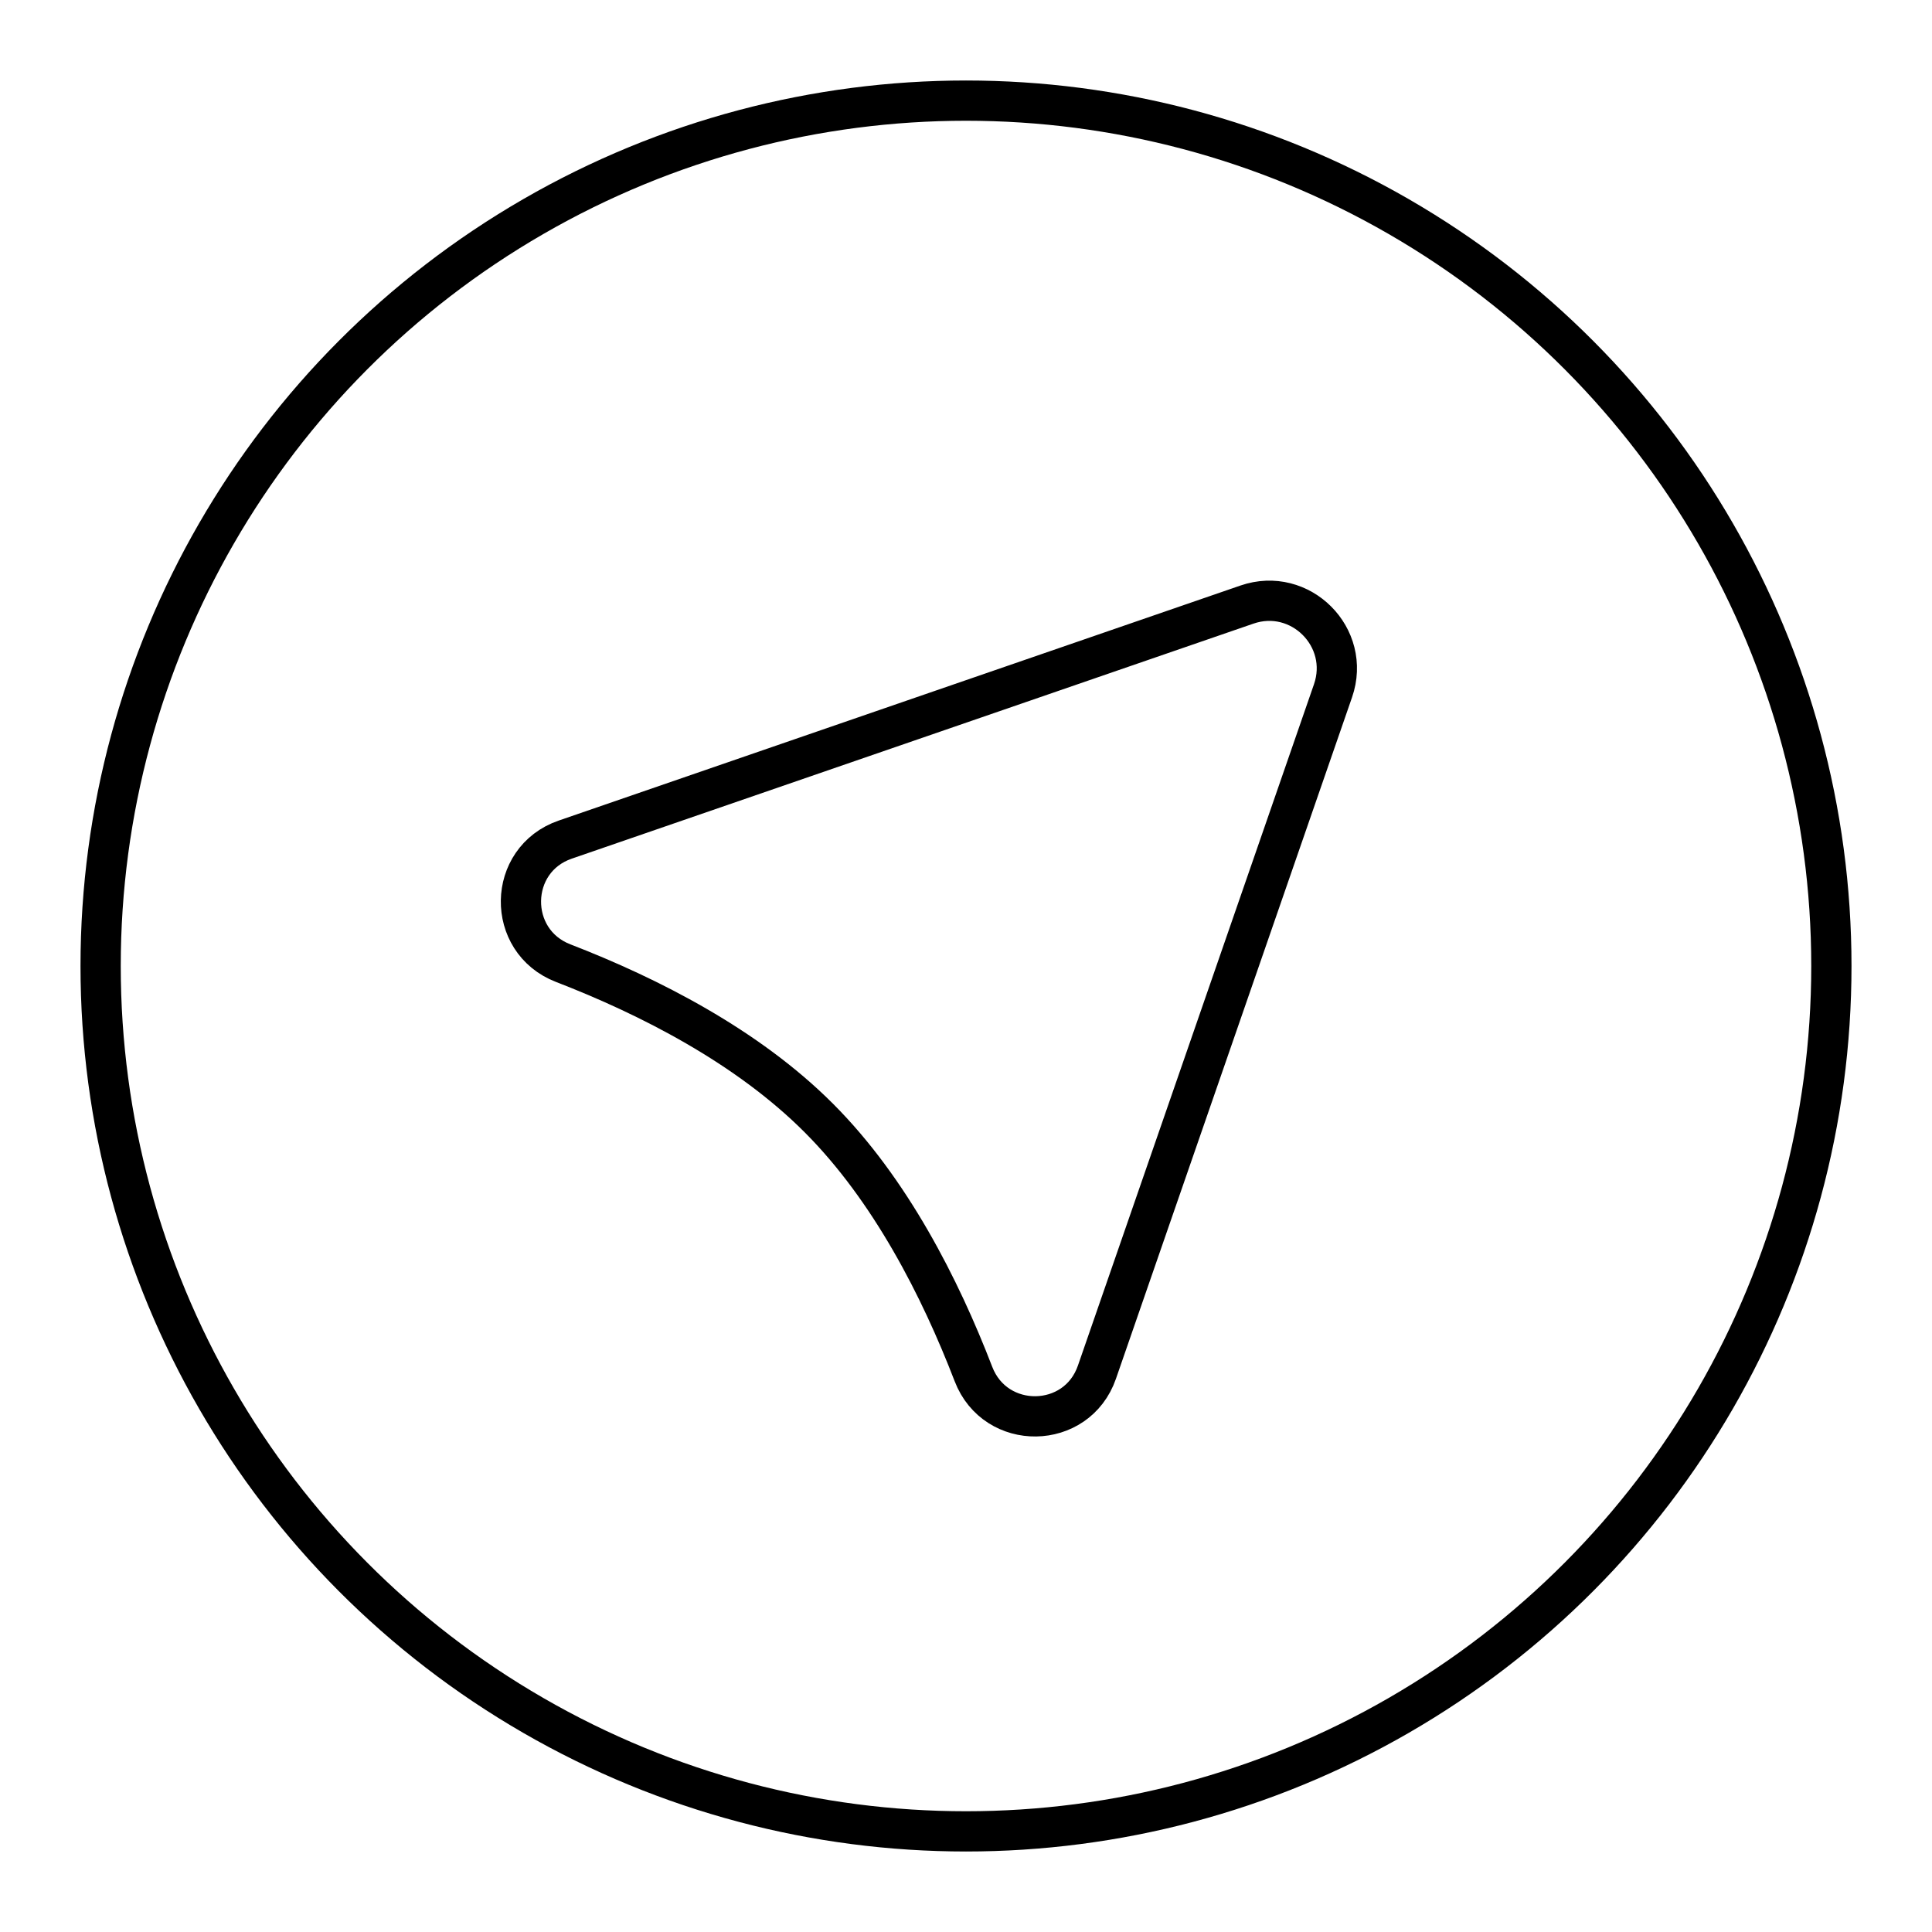 <svg xmlns="http://www.w3.org/2000/svg" xmlns:xlink="http://www.w3.org/1999/xlink" width="48" height="48" viewBox="0 0 48 48"><circle cx="24" cy="24" r="21.5" fill="none" stroke="currentColor" stroke-linecap="round" stroke-linejoin="round"/><path fill="none" stroke="currentColor" stroke-linecap="round" stroke-linejoin="round" d="M20.345 27.778c1.777 1.78 3.015 4.217 3.84 6.359c.547 1.424 2.569 1.396 3.068-.046l5.865-16.928c.46-1.327-.811-2.6-2.139-2.142L14.043 20.86c-1.443.497-1.474 2.519-.051 3.069c2.14.827 4.576 2.069 6.353 3.849"/></svg>